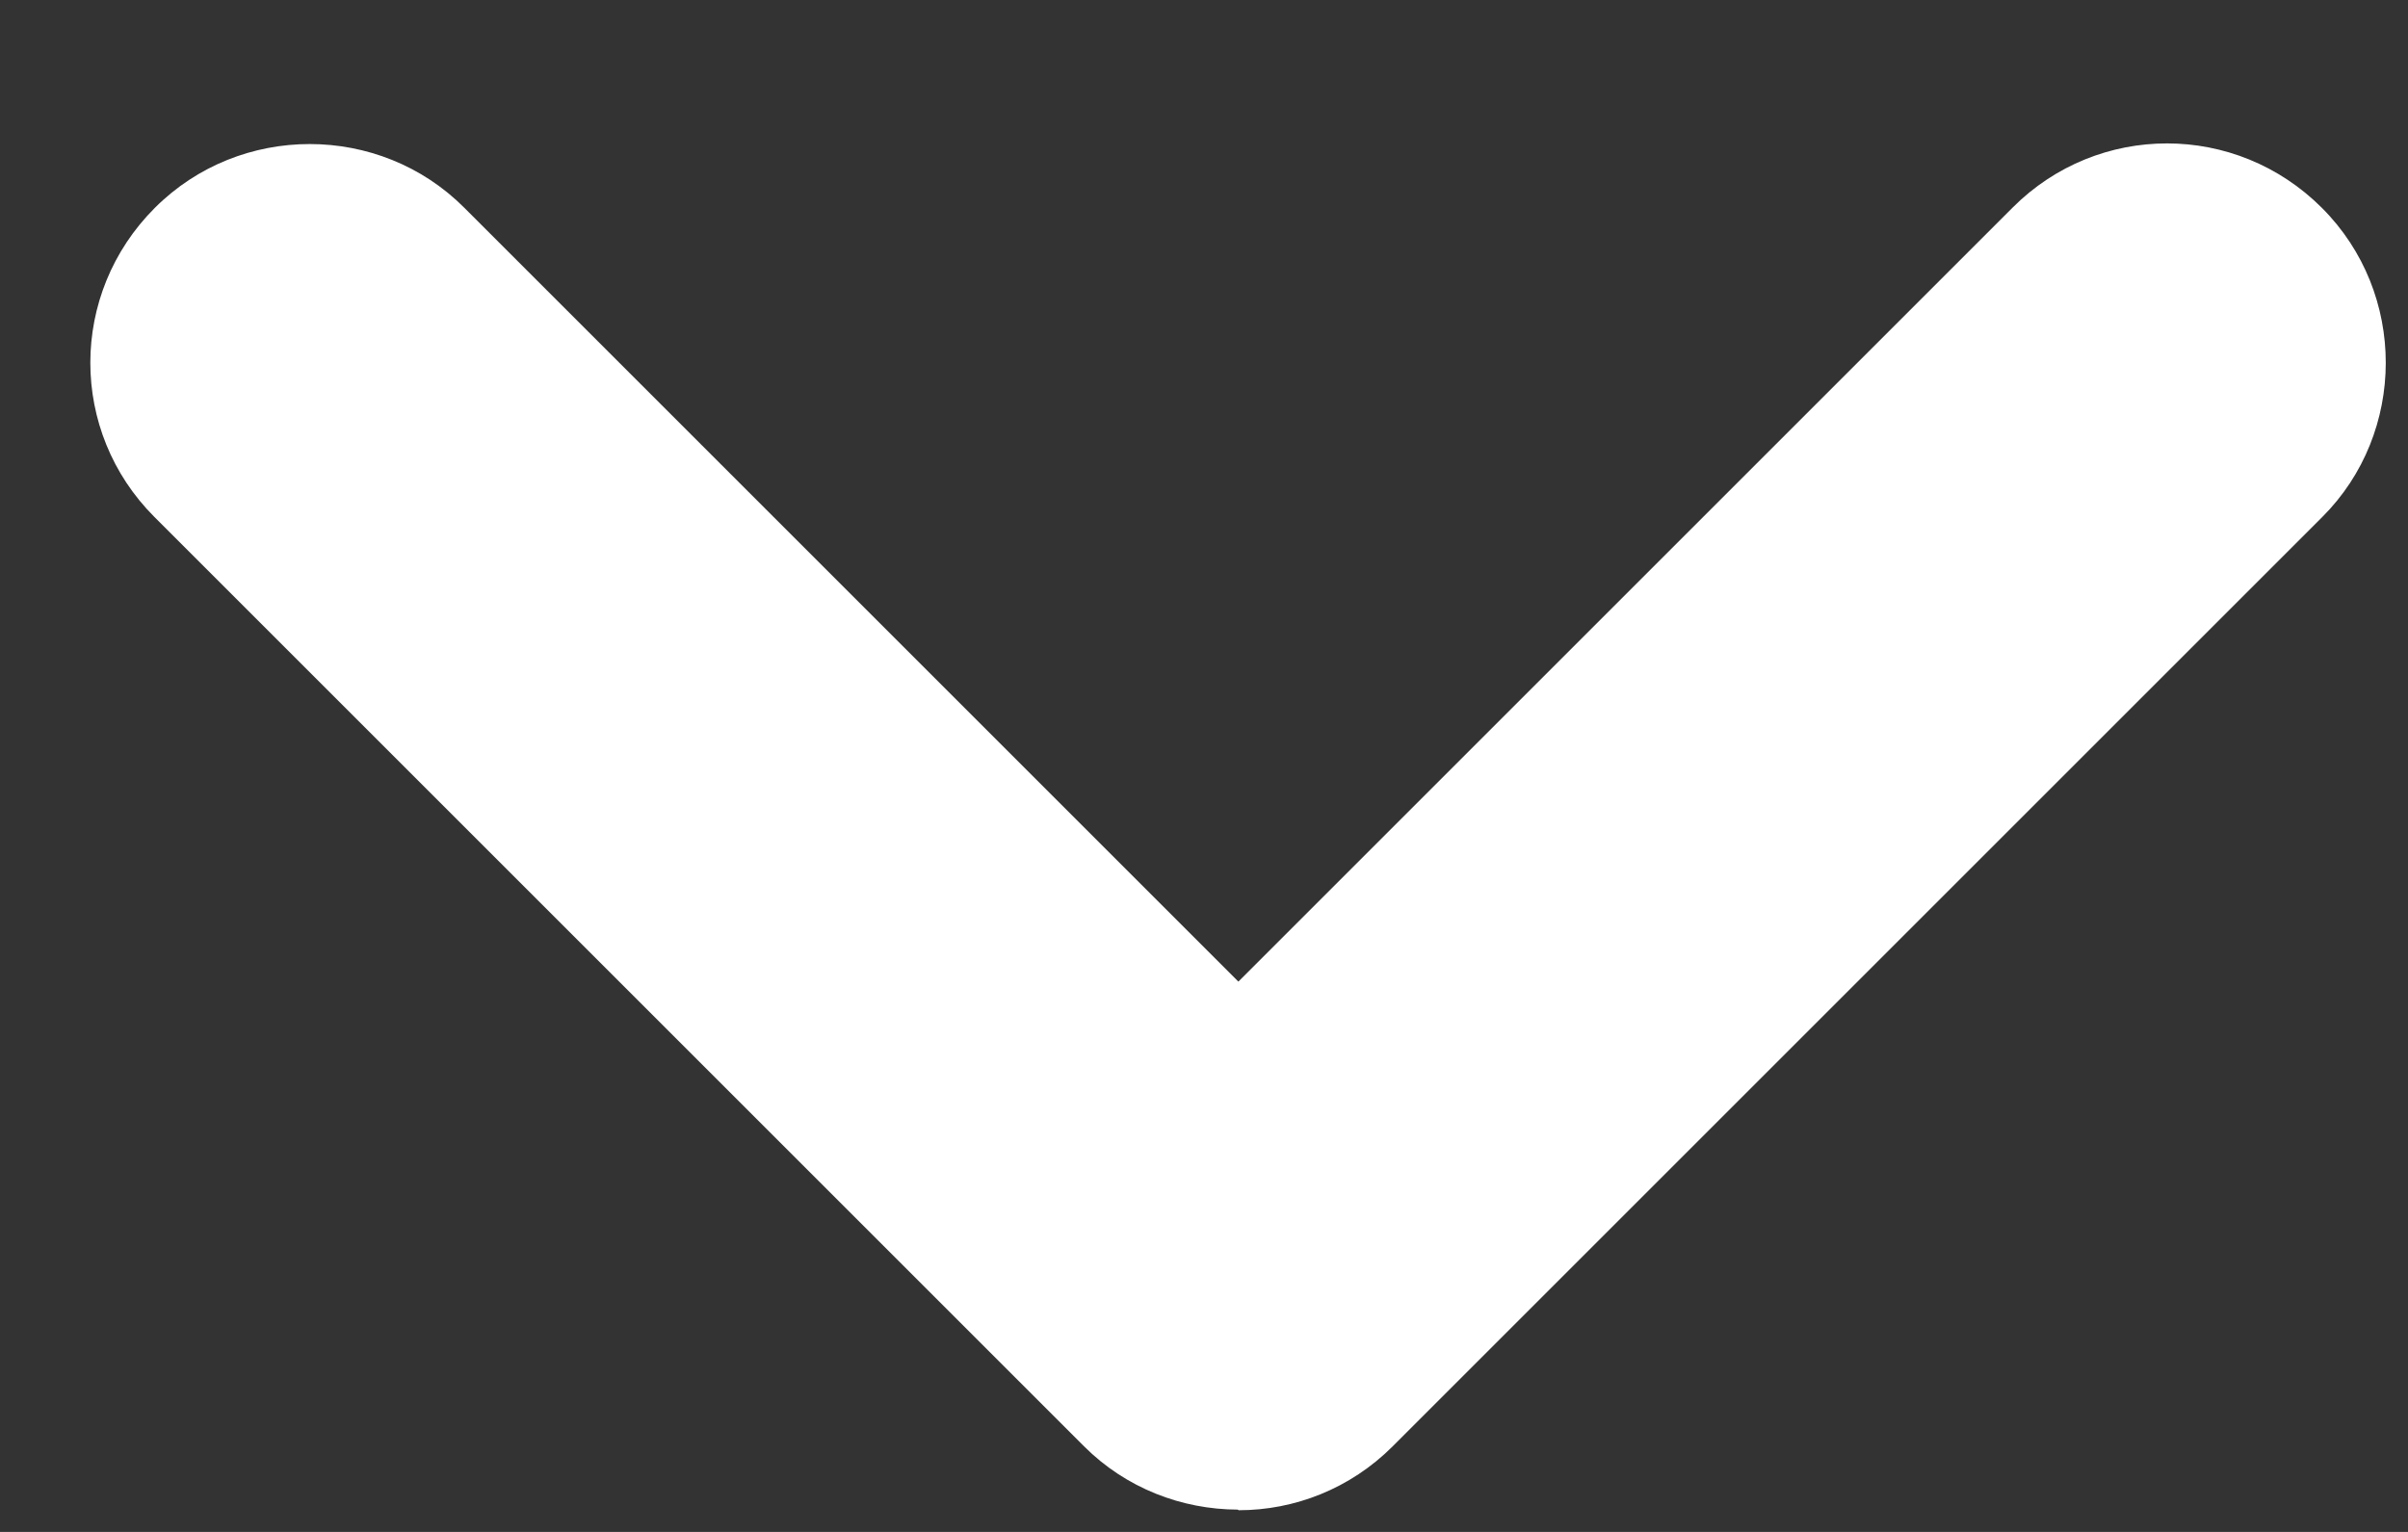 <svg xmlns="http://www.w3.org/2000/svg" xmlns:xlink="http://www.w3.org/1999/xlink" width="11" height="7" version="1.1" viewBox="0 0 11 7"><rect x="0" y="0" width="11" height="7" fill="#333333" stroke="none"/><title>Combined-Shape-Copy</title><desc>Created with Sketch.</desc><g id="Page-1" fill="none" fill-rule="evenodd" stroke="none" stroke-width="1"><g id="arrow-down-docs" fill="#FFF" transform="translate(-1, -5)"><g id="icons"><g id="General-icons-1"><path id="Combined-Shape-Copy" d="M10.366,10.364 C10.546,10.184 10.657,9.935 10.657,9.66 L10.657,3.654 C10.657,3.11 10.209,2.657 9.657,2.657 C9.101,2.657 8.657,3.103 8.657,3.654 L8.657,8.657 L3.654,8.657 C3.11,8.657 2.657,9.105 2.657,9.657 C2.657,10.213 3.103,10.657 3.654,10.657 L9.66,10.657 C9.931,10.657 10.18,10.545 10.361,10.365 L10.366,10.364 Z" transform="translate(6.657, 6.657) rotate(45) translate(-6.657, -6.657)"/></g></g></g></g></svg>